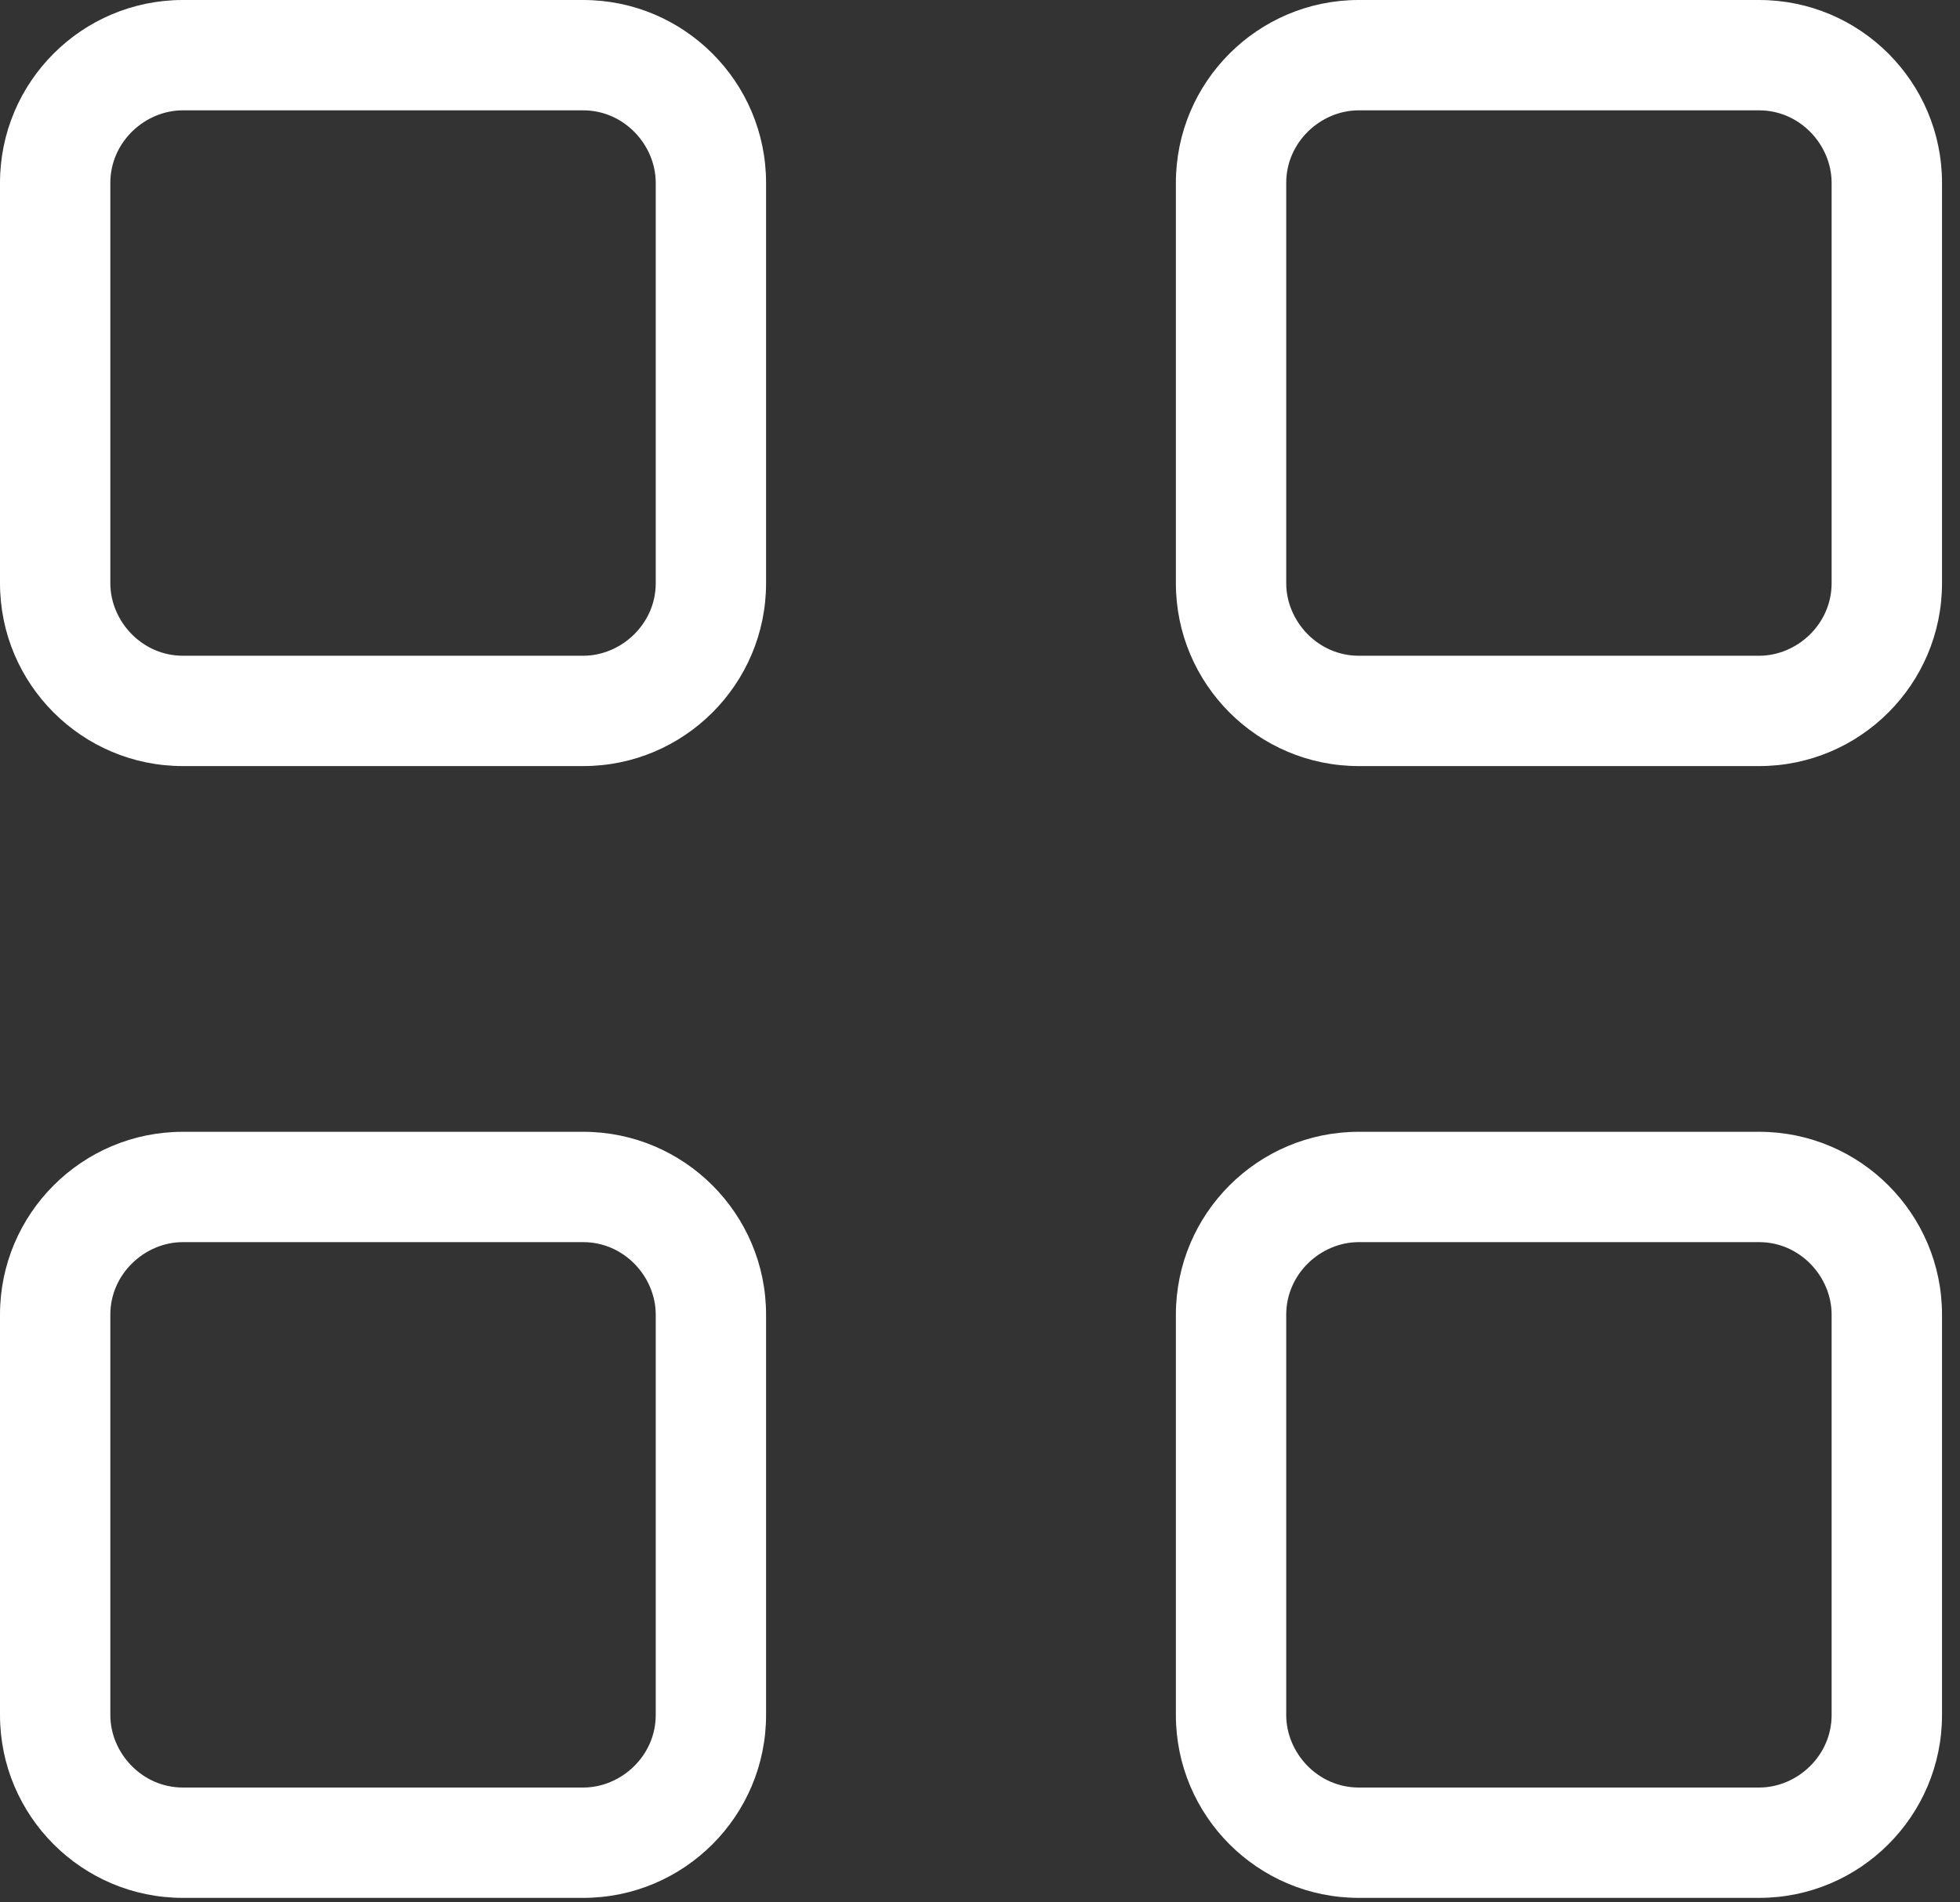 <svg width="34" height="33" viewBox="0 0 34 33" fill="none" xmlns="http://www.w3.org/2000/svg">
<rect x="0" y="0" width="34" height="33" fill="#333333" stroke="none"/>
<path d="M10.117 13.289H3.172C1.422 13.289 0 11.867 0 10.117V3.172C0 1.422 1.422 0 3.172 0H10.117C11.867 0 13.289 1.422 13.289 3.172V10.117C13.289 11.867 11.867 13.289 10.117 13.289ZM3.172 1.914C2.516 1.914 1.914 2.461 1.914 3.172V10.117C1.914 10.773 2.461 11.375 3.172 11.375H10.117C10.773 11.375 11.375 10.828 11.375 10.117V3.172C11.375 2.516 10.828 1.914 10.117 1.914H3.172Z" fill="white"/>
<path d="M30.516 13.289H23.57C21.82 13.289 20.398 11.867 20.398 10.117V3.172C20.398 1.422 21.82 0 23.57 0H30.516C32.266 0 33.688 1.422 33.688 3.172V10.117C33.688 11.867 32.266 13.289 30.516 13.289ZM23.57 1.914C22.914 1.914 22.312 2.461 22.312 3.172V10.117C22.312 10.773 22.859 11.375 23.57 11.375H30.516C31.172 11.375 31.773 10.828 31.773 10.117V3.172C31.773 2.516 31.227 1.914 30.516 1.914H23.57Z" fill="white"/>
<path d="M10.117 32.922H3.172C1.422 32.922 0 31.5 0 29.75V22.805C0 21.055 1.422 19.633 3.172 19.633H10.117C11.867 19.633 13.289 21.055 13.289 22.805V29.75C13.289 31.5 11.867 32.922 10.117 32.922ZM3.172 21.547C2.516 21.547 1.914 22.094 1.914 22.805V29.75C1.914 30.406 2.461 31.008 3.172 31.008H10.117C10.773 31.008 11.375 30.461 11.375 29.75V22.805C11.375 22.148 10.828 21.547 10.117 21.547H3.172V21.547Z" fill="white"/>
<path d="M30.516 32.922H23.57C21.82 32.922 20.398 31.5 20.398 29.75V22.805C20.398 21.055 21.82 19.633 23.57 19.633H30.516C32.266 19.633 33.688 21.055 33.688 22.805V29.75C33.688 31.5 32.266 32.922 30.516 32.922ZM23.57 21.547C22.914 21.547 22.312 22.094 22.312 22.805V29.75C22.312 30.406 22.859 31.008 23.57 31.008H30.516C31.172 31.008 31.773 30.461 31.773 29.75V22.805C31.773 22.148 31.227 21.547 30.516 21.547H23.57V21.547Z" fill="white"/>
</svg>
